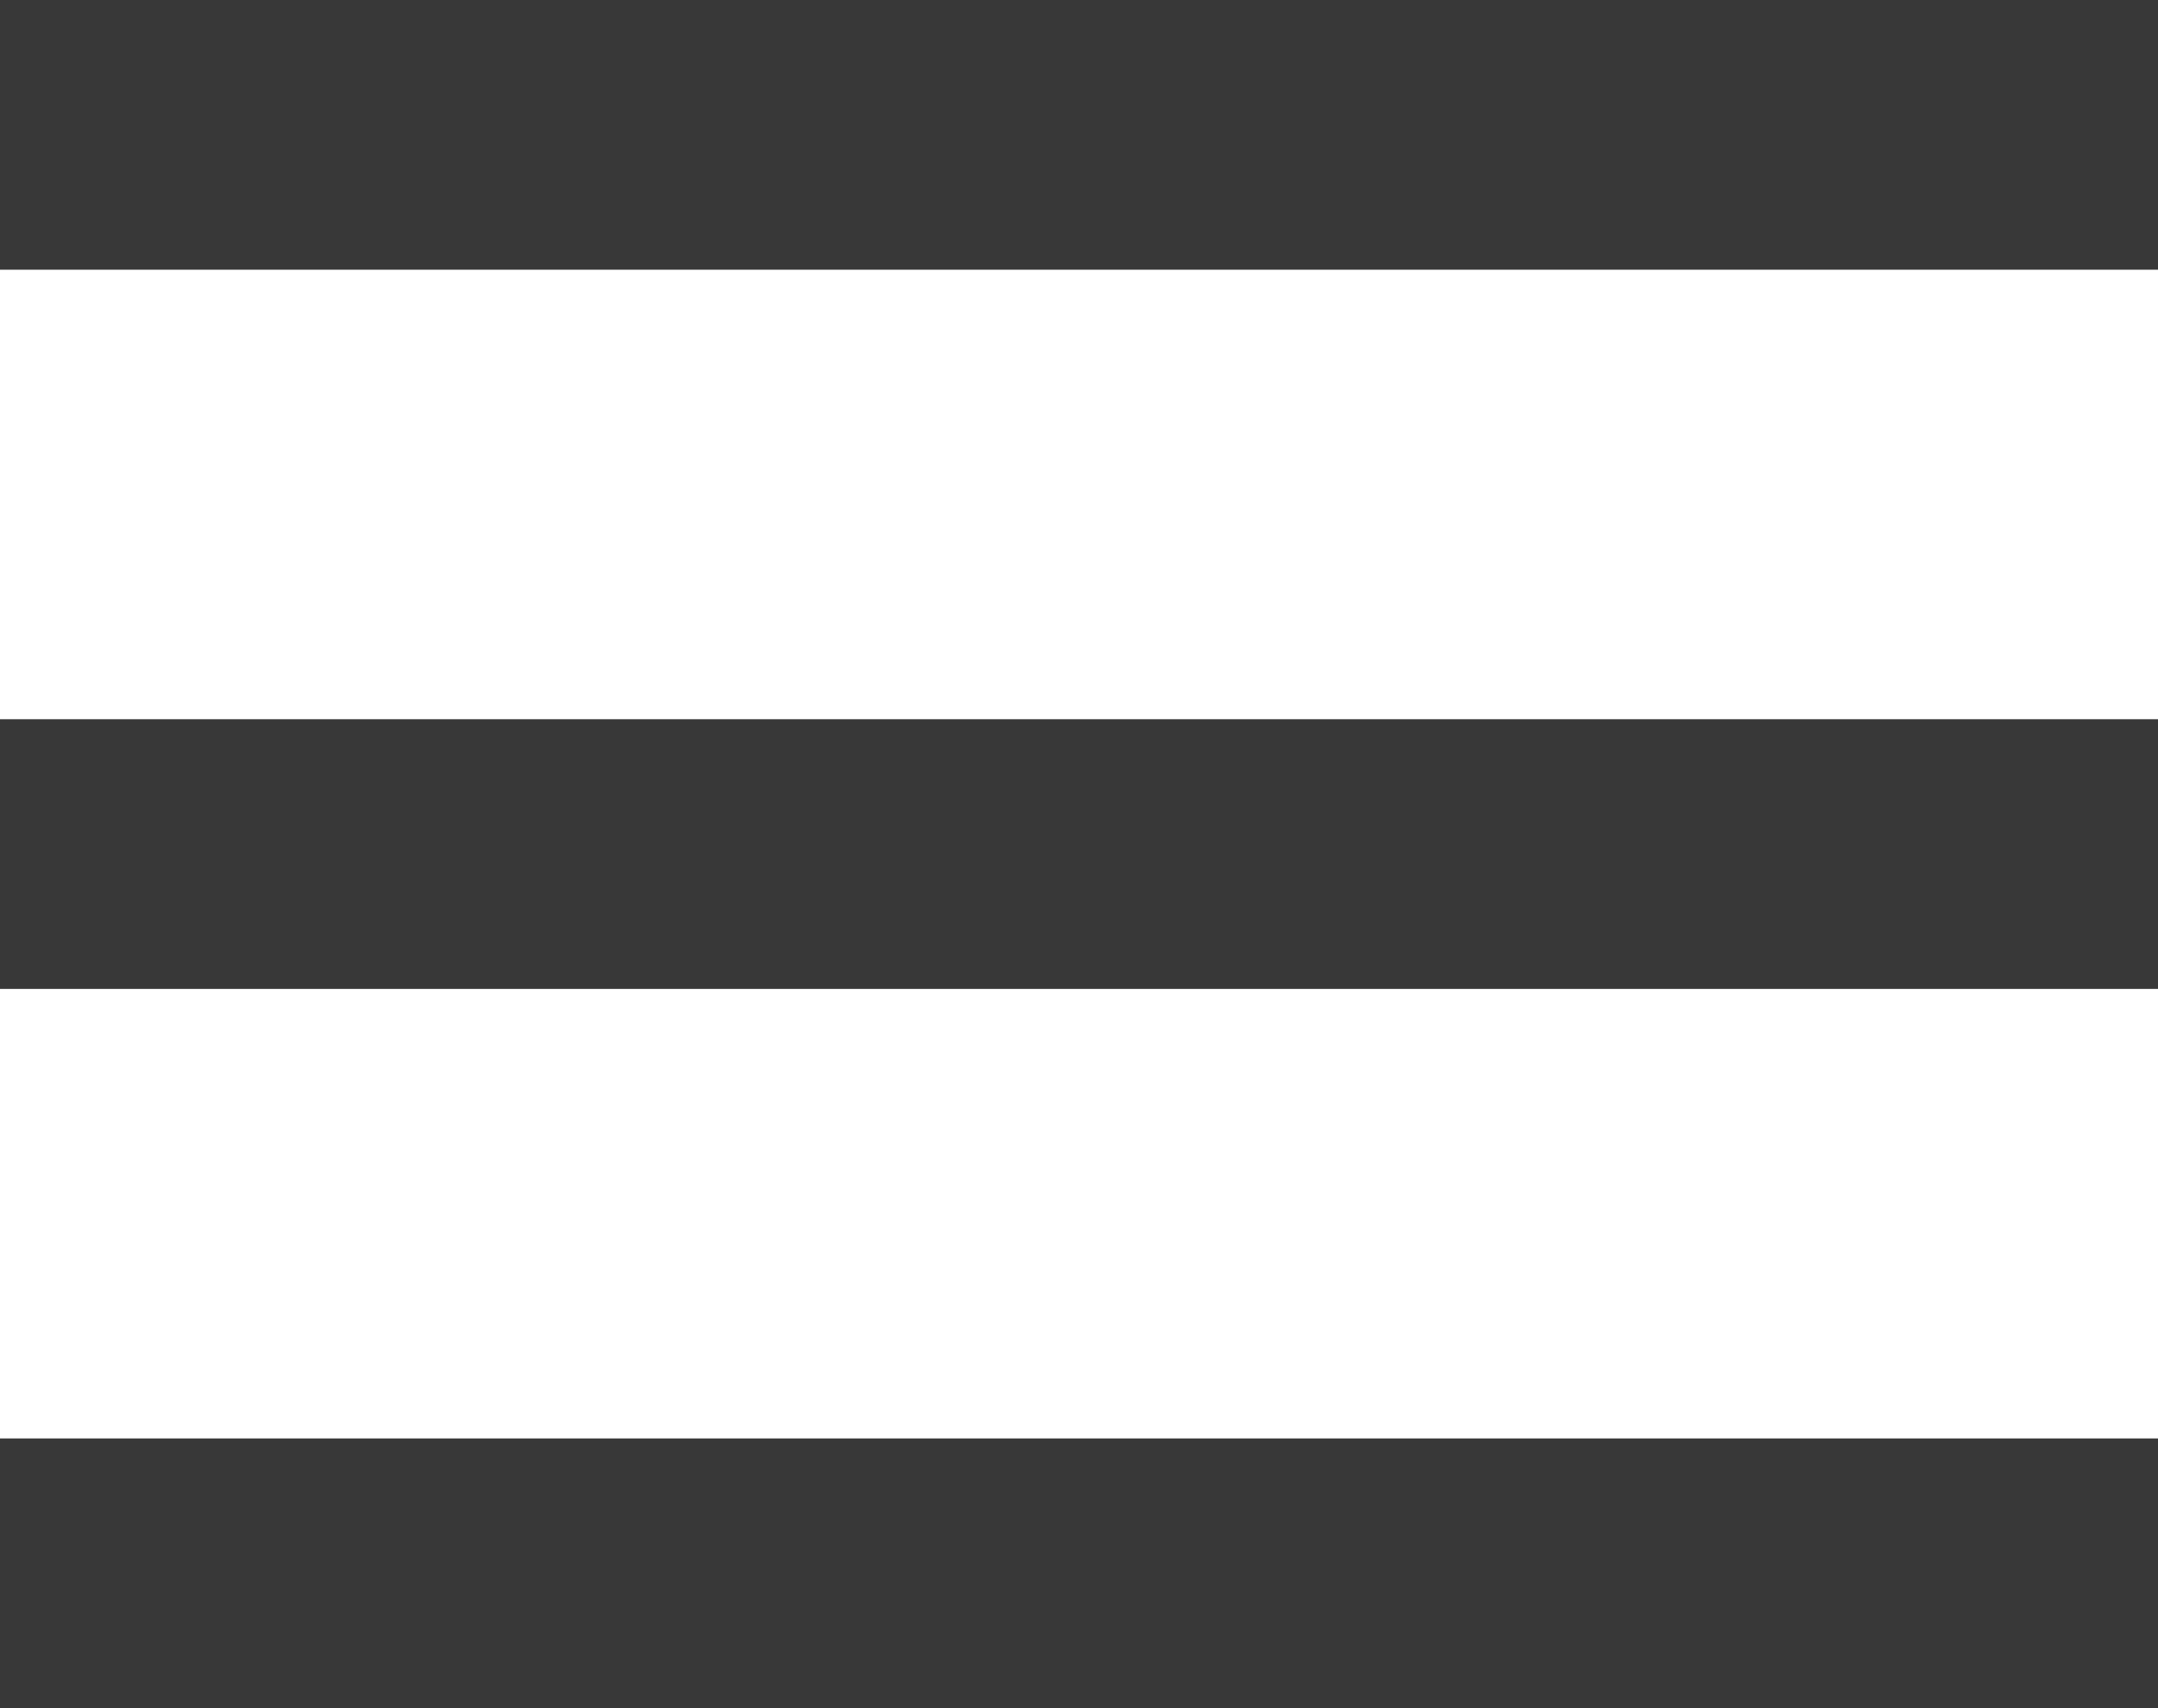 <svg xmlns="http://www.w3.org/2000/svg" xmlns:xlink="http://www.w3.org/1999/xlink" width="24" height="19" viewBox="0 0 24 19"><defs><style>.a{fill:none;}.b{clip-path:url(#a);}.c{fill:#383838;}</style><clipPath id="a"><rect class="a" width="24" height="19"/></clipPath></defs><g class="b"><rect class="c" width="24" height="3" transform="translate(0 16)"/><rect class="c" width="24" height="3" transform="translate(0 8)"/><rect class="c" width="24" height="3"/></g></svg>
